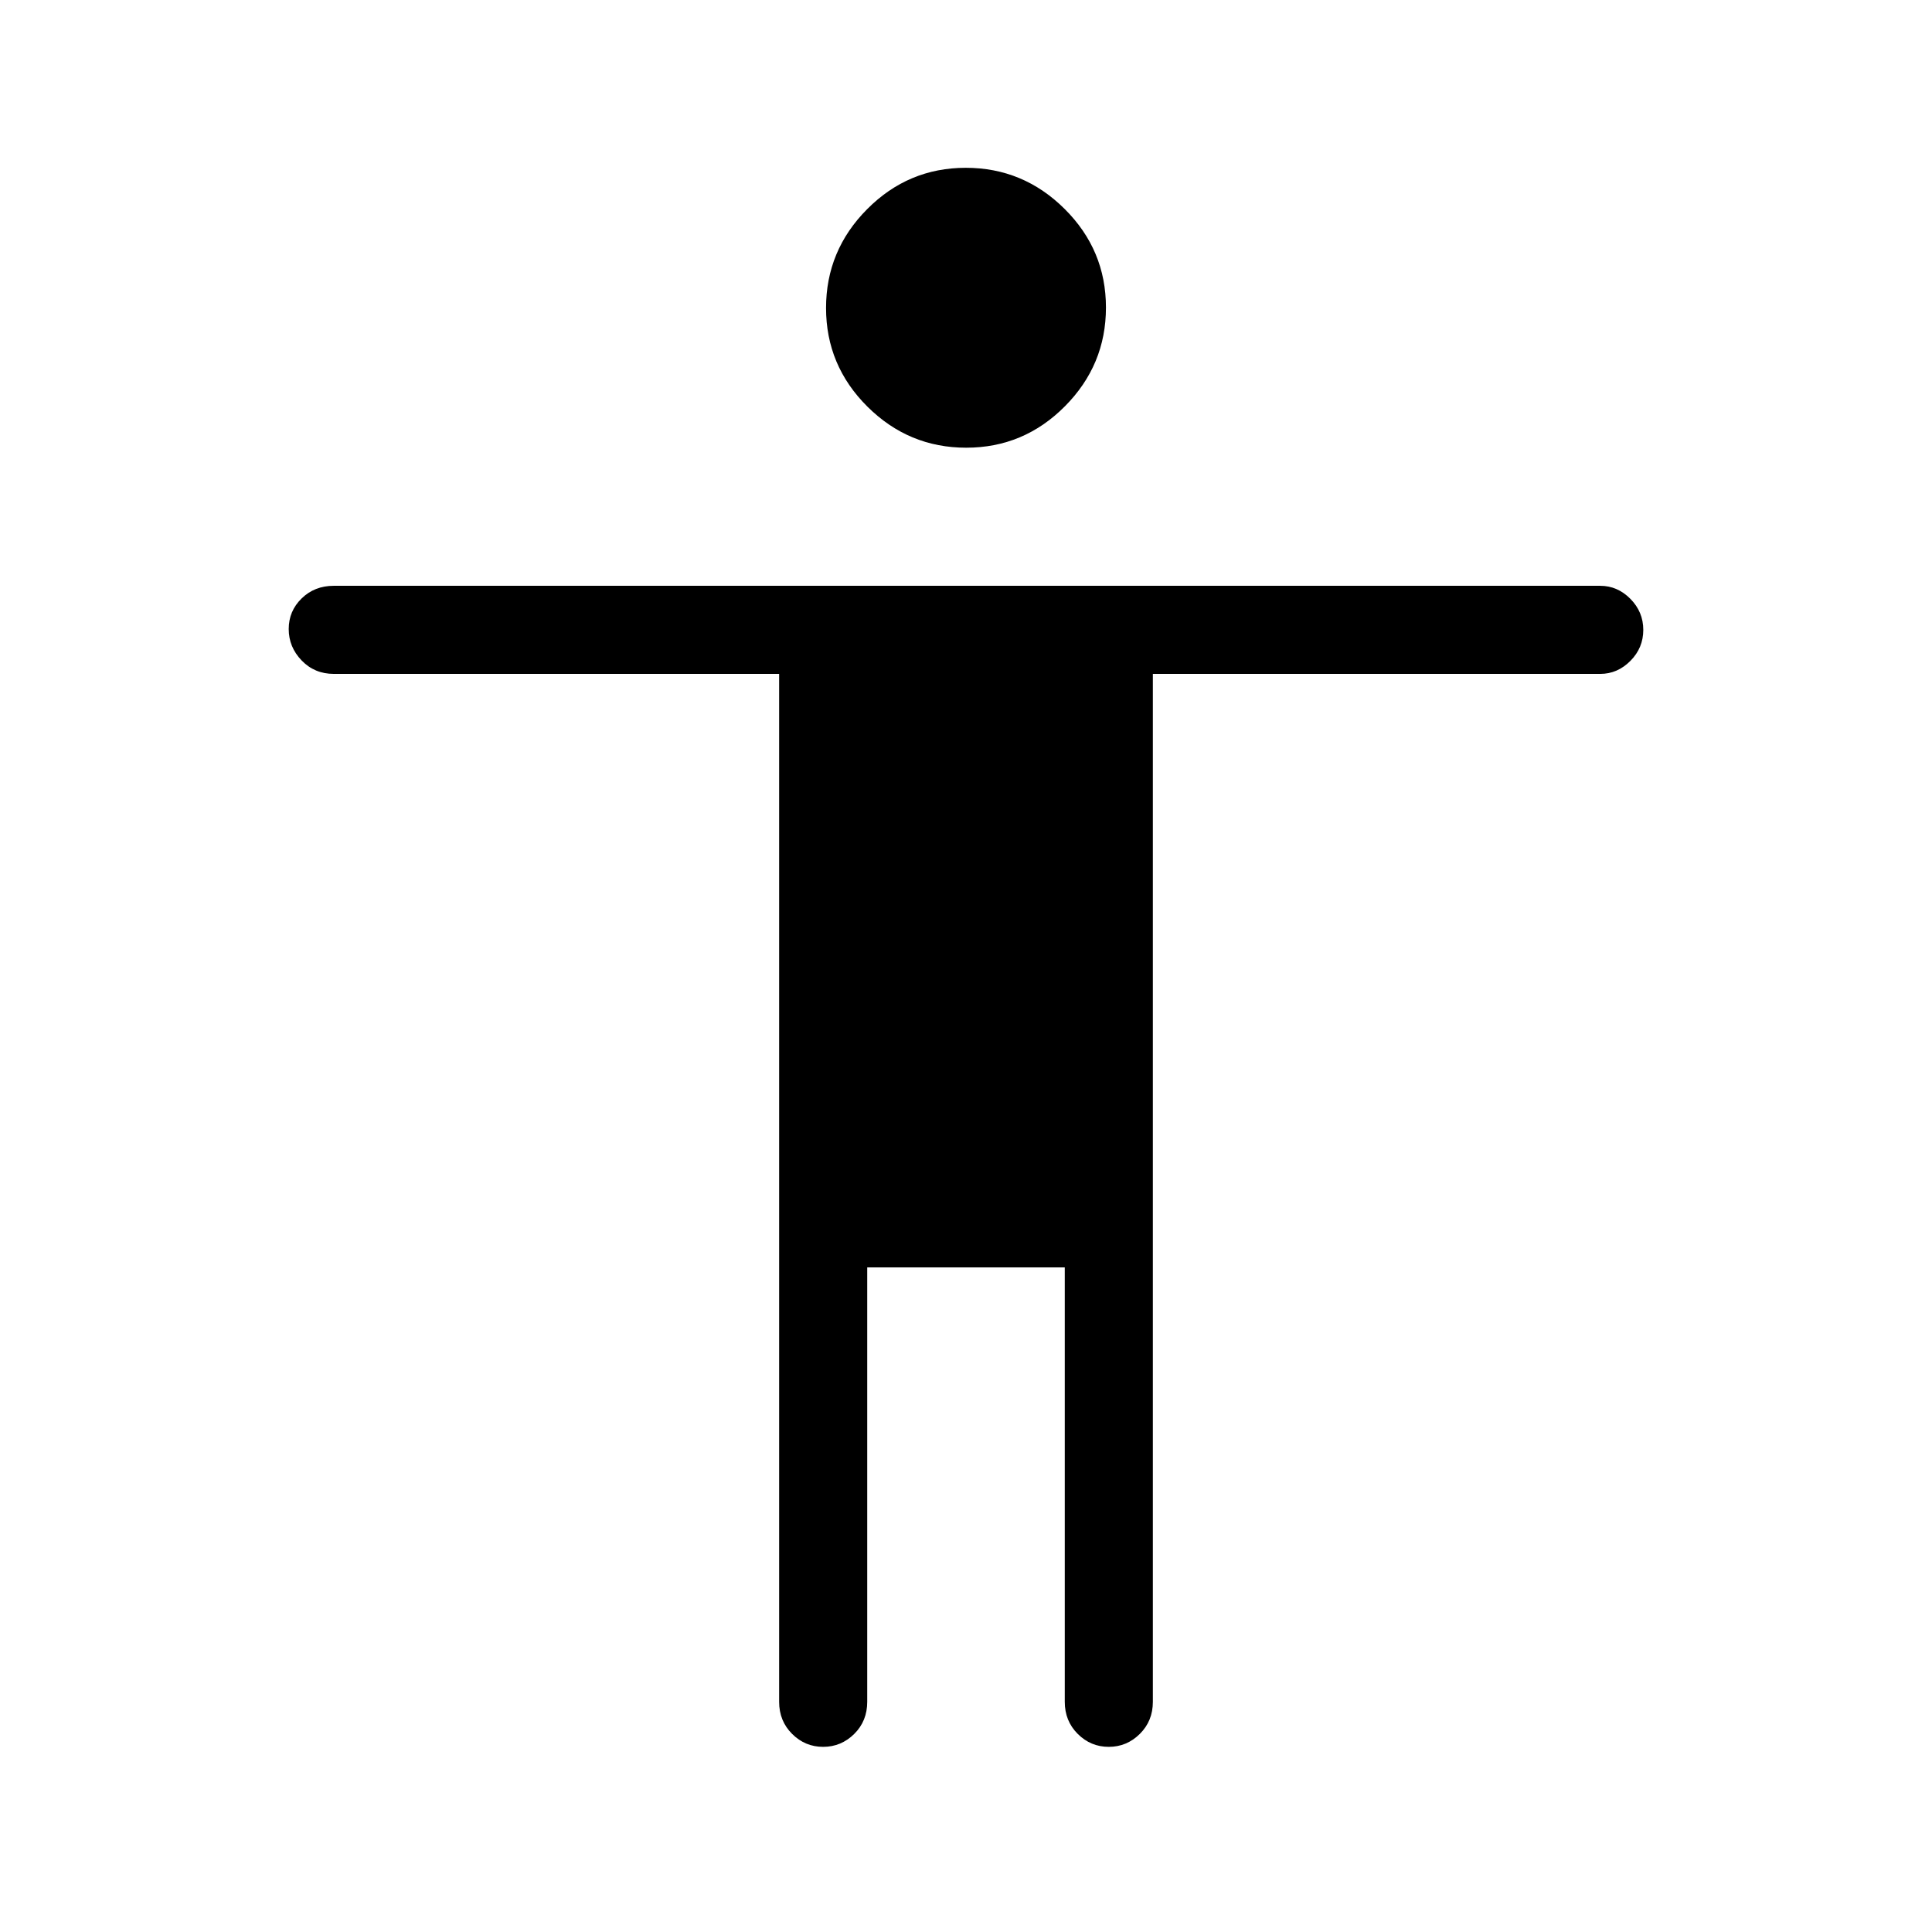 <svg xmlns="http://www.w3.org/2000/svg" height="48" viewBox="0 -960 960 960" width="48"><path d="M480.11-737.54q-28.57 0-49.11-20.42-20.54-20.43-20.54-49 0-28.58 20.43-49.12 20.42-20.54 49-20.54 28.57 0 49.11 20.43 20.54 20.42 20.54 49 0 28.57-20.43 49.11-20.42 20.54-49 20.54Zm-92.96 623.16v-510.77h-221.3q-9.54 0-15.97-6.67-6.42-6.67-6.42-15.62 0-8.94 6.42-15.21 6.43-6.27 15.97-6.27h629.3q8.57 0 14.98 6.48 6.41 6.49 6.41 15.43 0 8.95-6.41 15.4-6.41 6.46-14.98 6.46h-222.3v510.77q0 9.53-6.49 15.96Q559.88-92 550.93-92t-15.4-6.42q-6.45-6.43-6.45-15.96v-215.85h-98.16v215.85q0 9.57-6.48 15.98-6.49 6.4-15.43 6.4-8.95 0-15.4-6.42-6.46-6.43-6.46-15.96Z"/></svg>